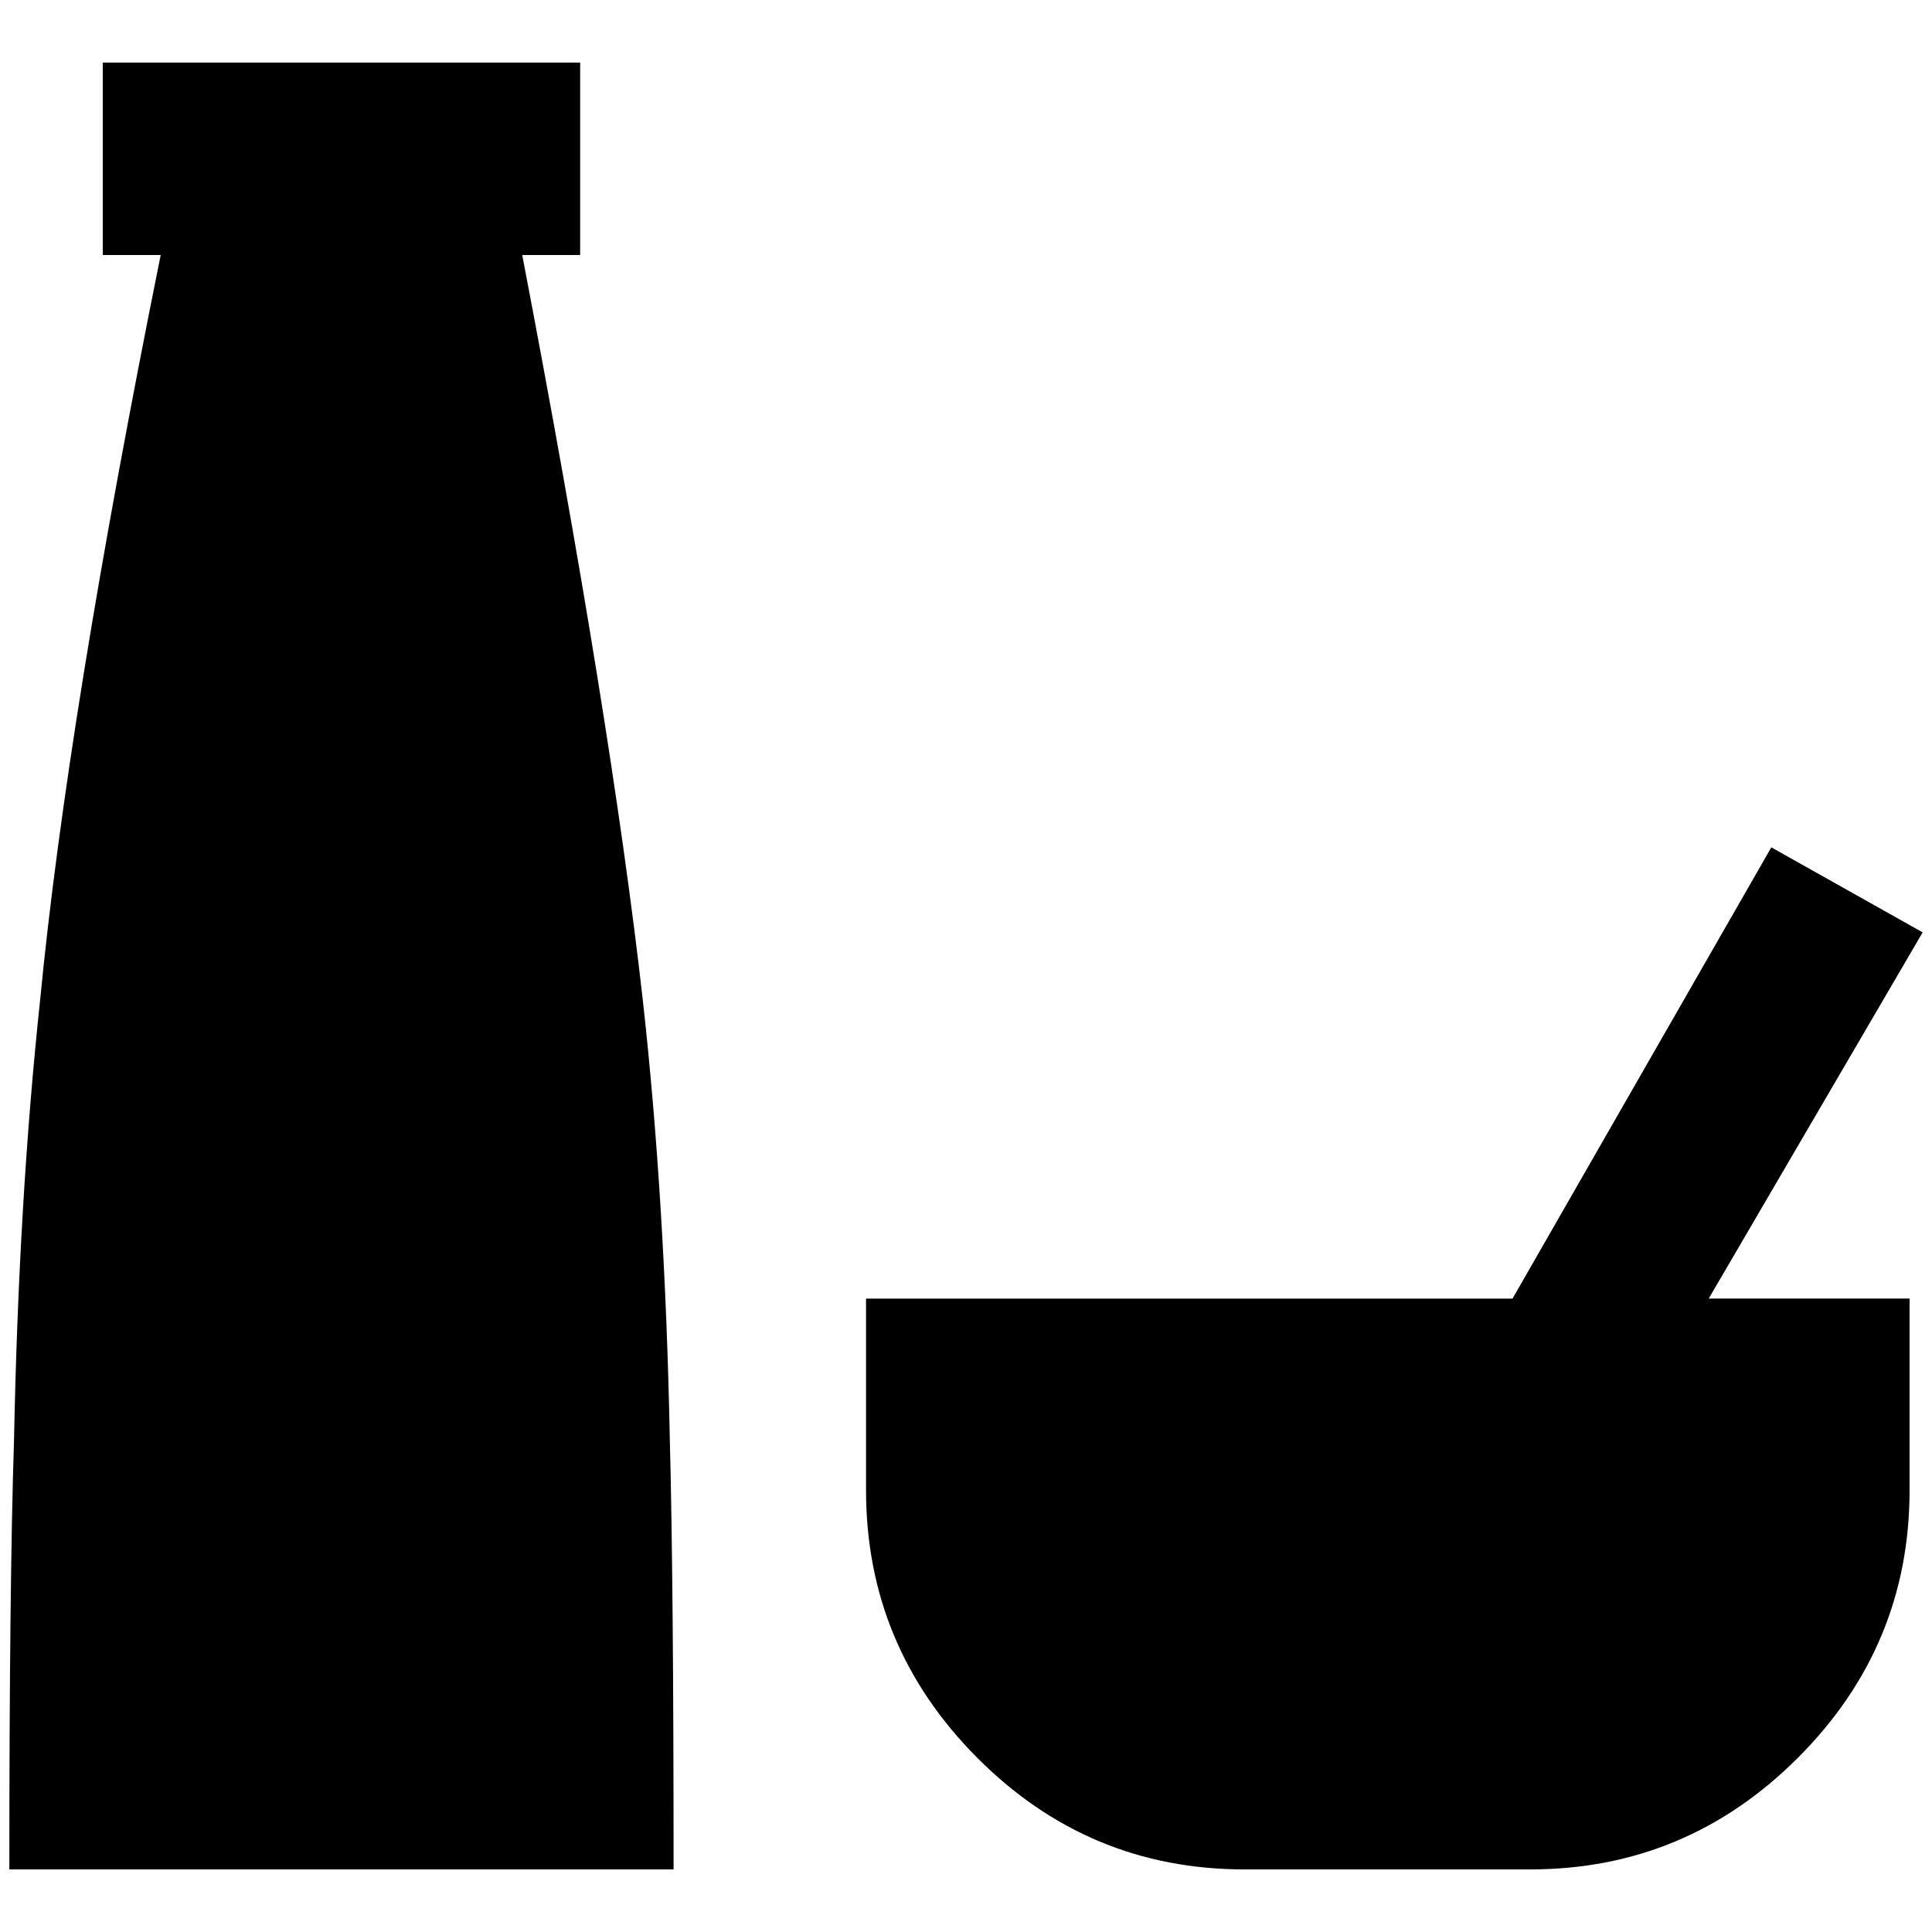 <?xml version="1.0" standalone="no"?>
<!DOCTYPE svg PUBLIC "-//W3C//DTD SVG 1.1//EN" "http://www.w3.org/Graphics/SVG/1.1/DTD/svg11.dtd" >
<svg xmlns="http://www.w3.org/2000/svg" xmlns:xlink="http://www.w3.org/1999/xlink" version="1.1" width="2048" height="2048" viewBox="-10 0 2068 2048">
   <path fill="currentColor"
d="M2034 1585q0 167 -119.5 286.5t-286.5 119.5h-306q-167 0 -286 -119.5t-119 -286.5v-205h692l277 -483l162 91l-229 392h215v205zM711 1991h-711q0 -306 5 -459q5 -257 28 -472q29 -301 129 -797h-62v-206h511v206h-62q95 496 129 797q24 215 29 472q4 153 4 459z" />
</svg>
